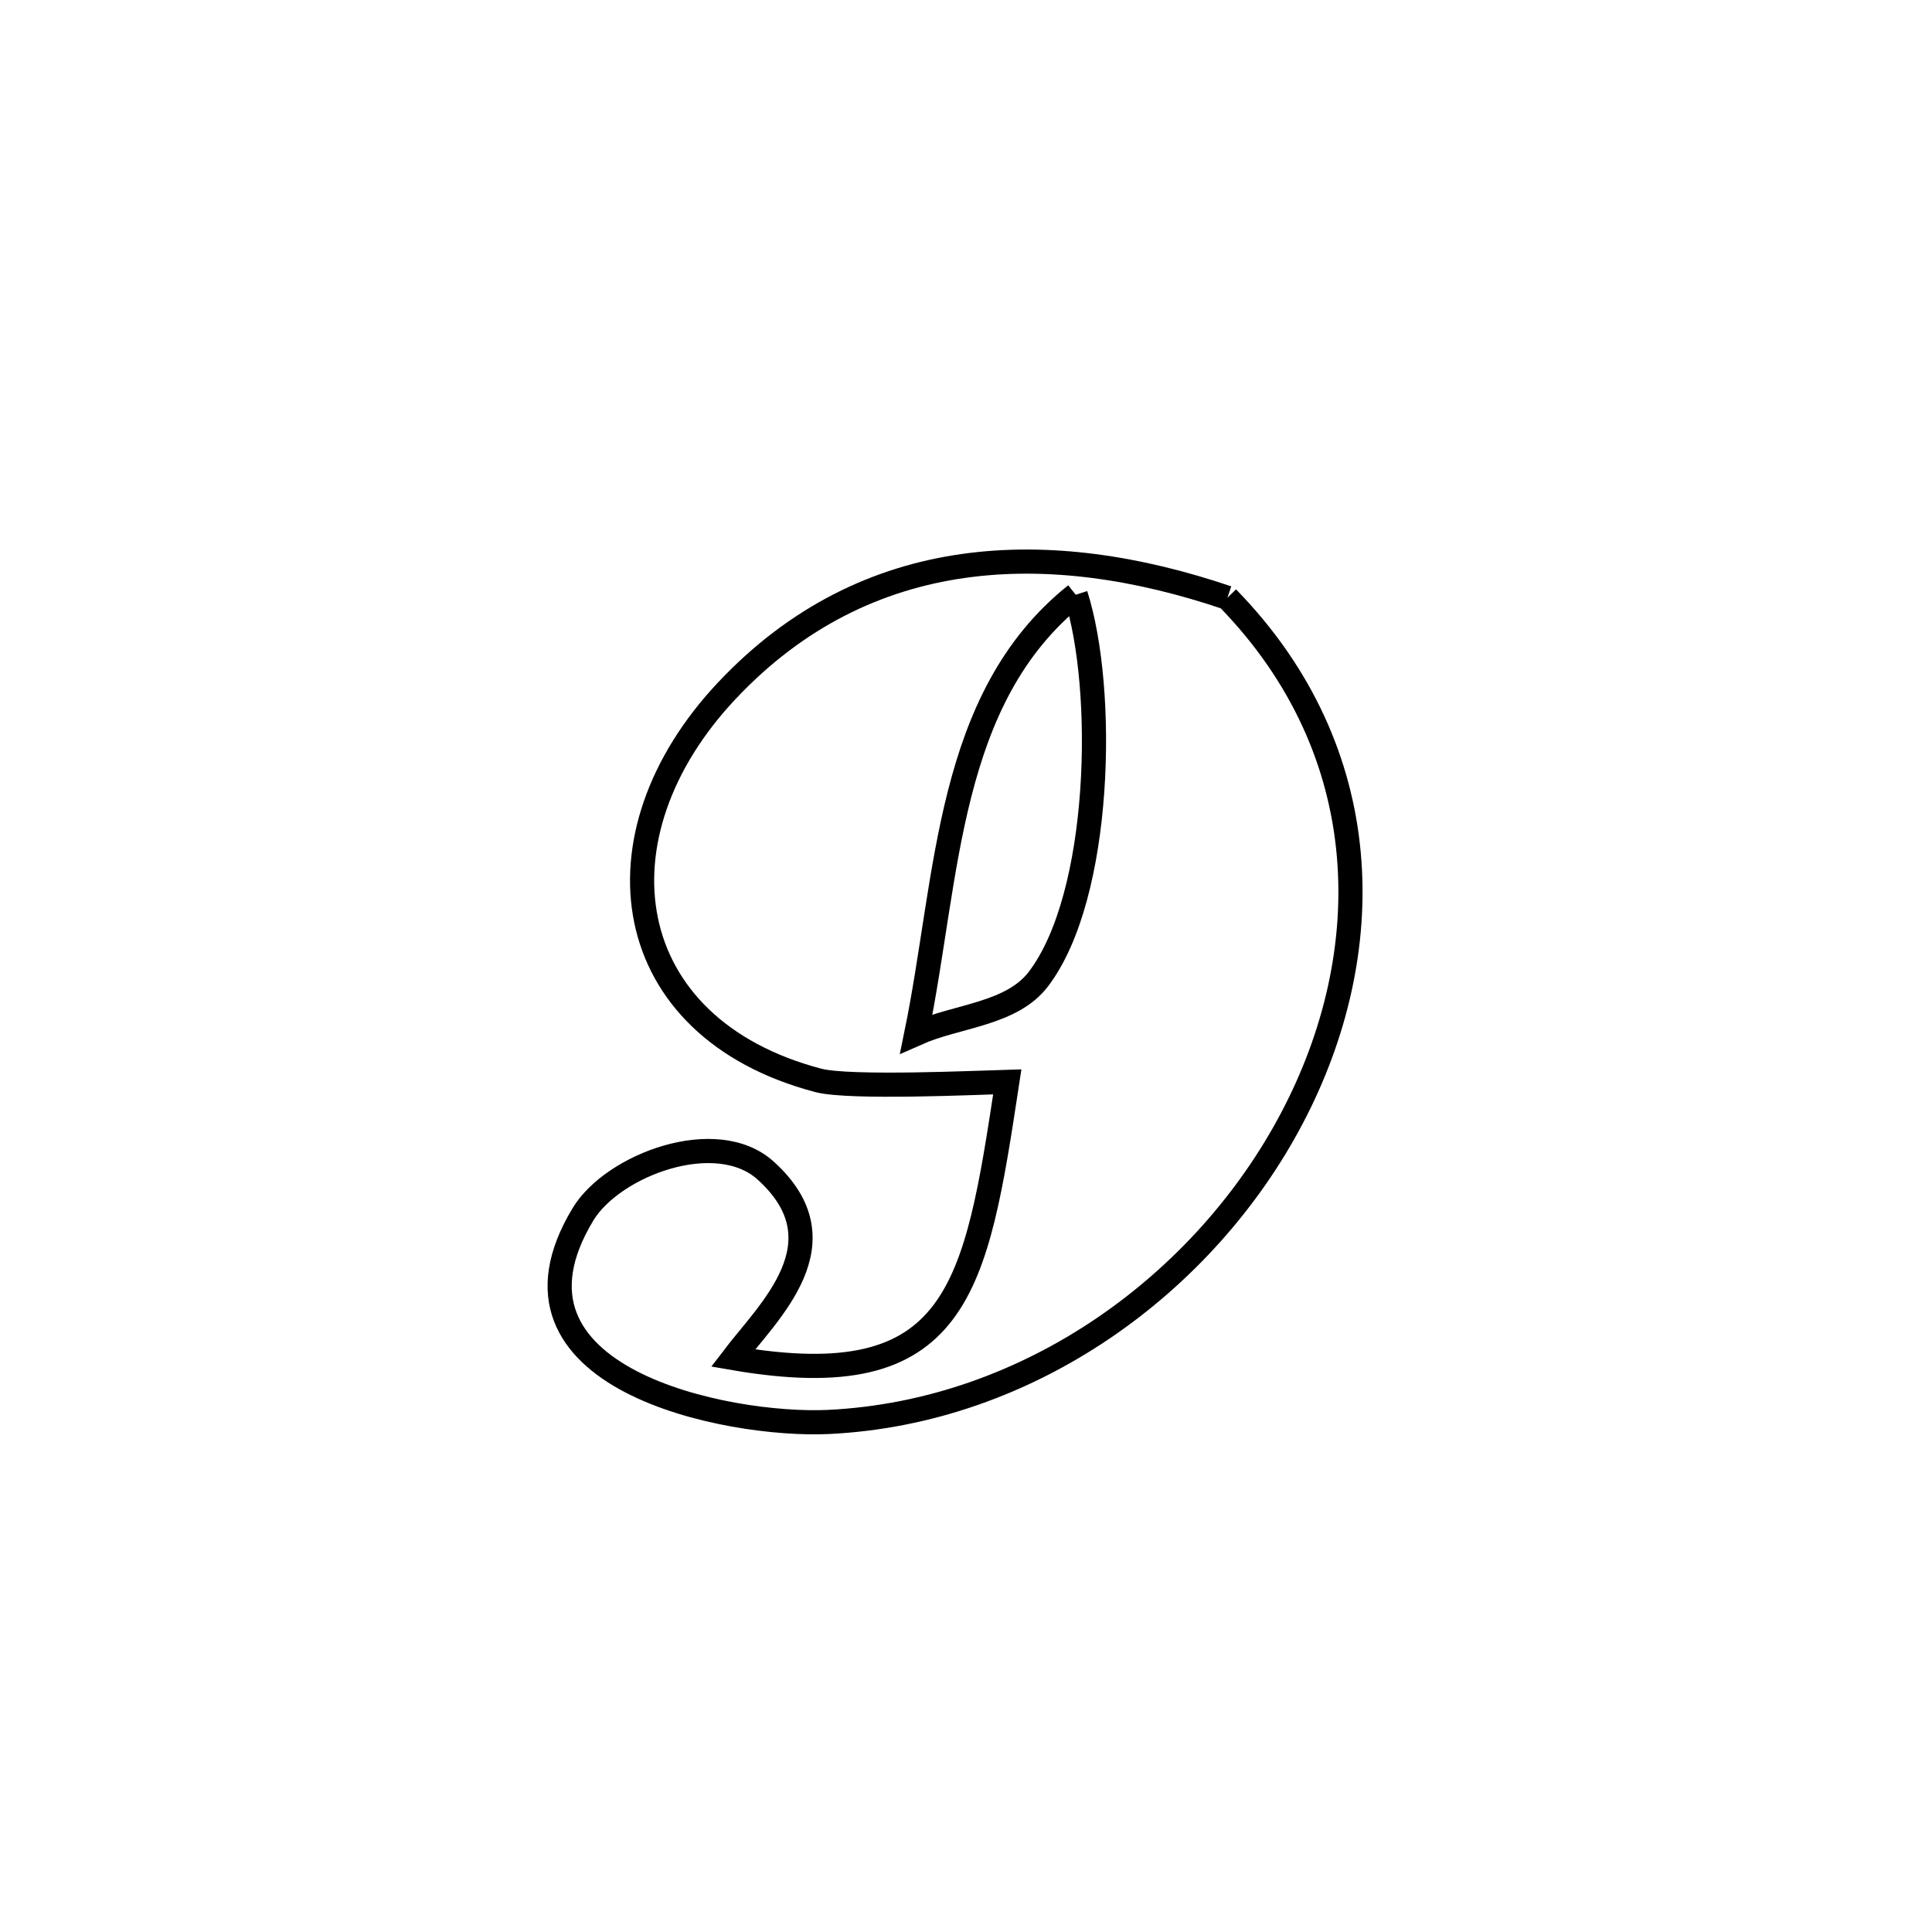 <svg xmlns="http://www.w3.org/2000/svg" viewBox="0.0 0.0 24.0 24.0" height="200px" width="200px"><path fill="none" stroke="black" stroke-width=".3" stroke-opacity="1.0"  filling="0" d="M13.363 7.388 L13.363 7.388 C13.739 8.561 13.689 11.127 12.899 12.163 C12.563 12.603 11.888 12.615 11.383 12.84 L11.383 12.84 C11.784 10.885 11.755 8.672 13.363 7.388 L13.363 7.388"></path>
<path fill="none" stroke="black" stroke-width=".3" stroke-opacity="1.0"  filling="0" d="M15.247 7.426 L15.247 7.426 C17.117 9.34 17.13 11.839 16.049 13.89 C14.969 15.941 12.795 17.543 10.292 17.664 C9.047 17.724 6.004 17.129 7.243 15.083 C7.614 14.471 8.899 13.987 9.512 14.542 C10.5 15.436 9.546 16.291 9.106 16.87 L9.106 16.87 C11.917 17.355 12.121 16.011 12.513 13.439 L12.513 13.439 C12.15 13.449 10.555 13.523 10.165 13.421 C7.679 12.766 7.324 10.387 9.033 8.576 C10.768 6.736 13.044 6.679 15.247 7.426 L15.247 7.426"></path></svg>